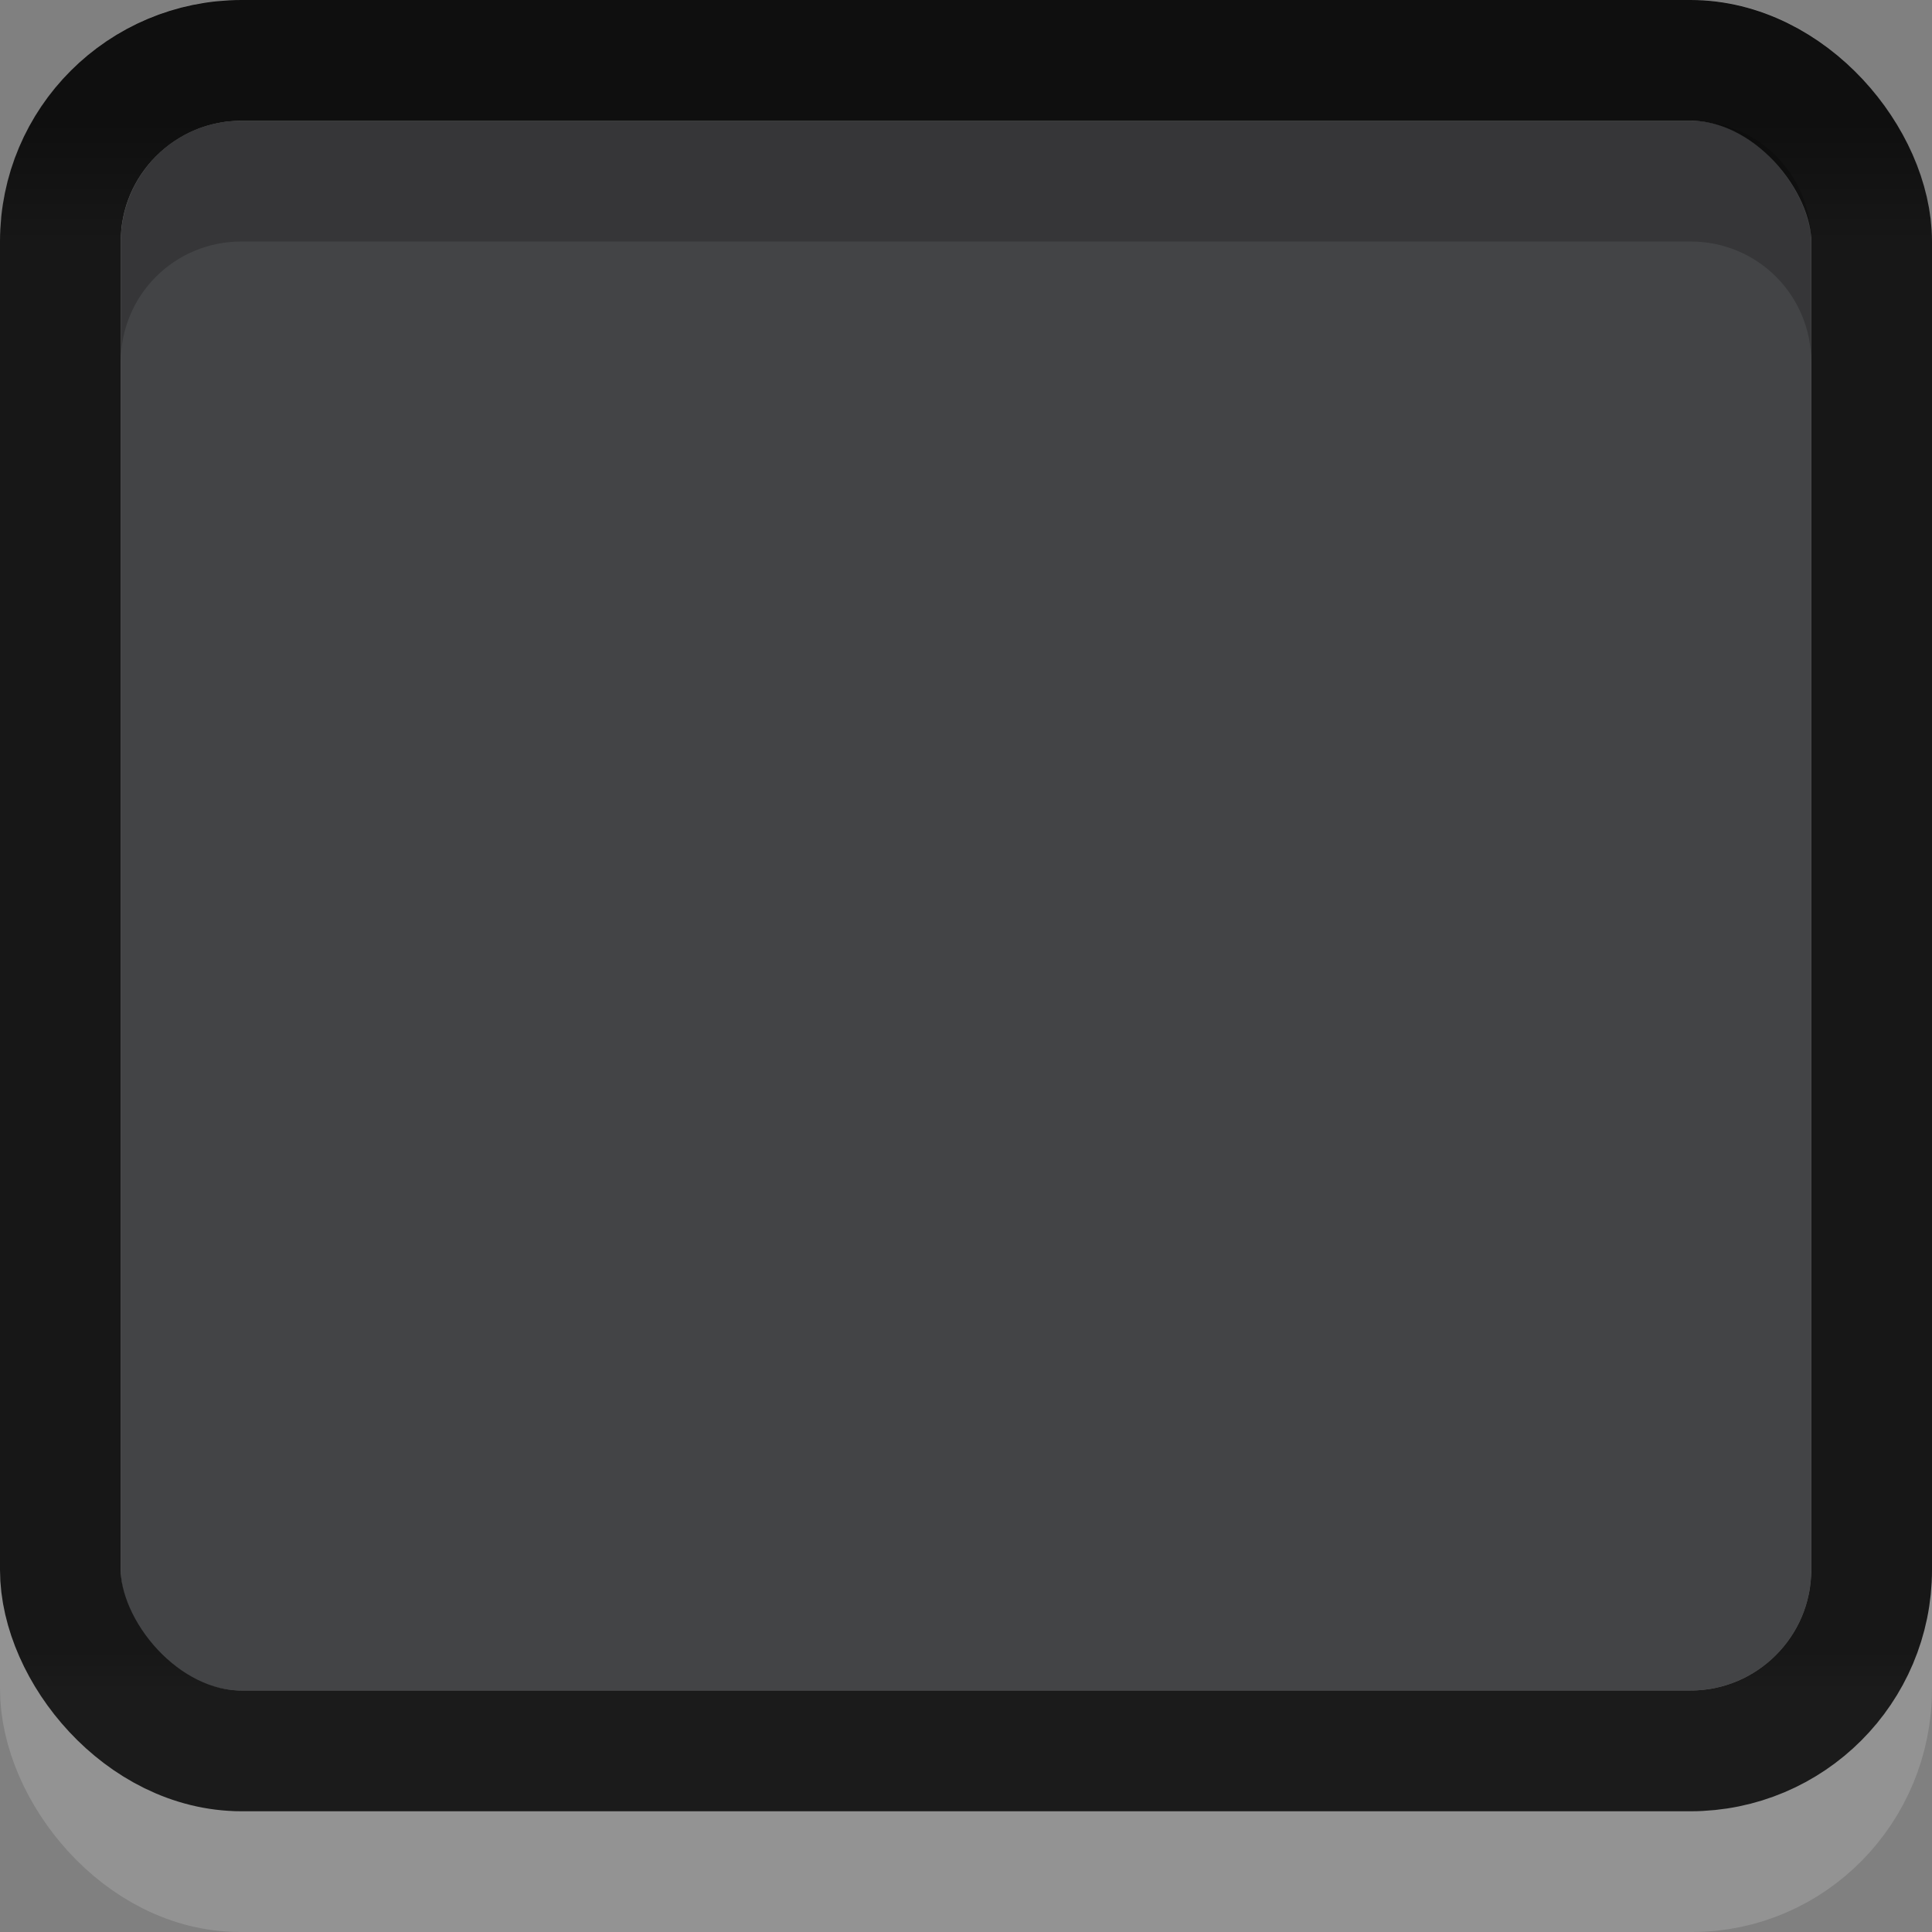 <svg xmlns="http://www.w3.org/2000/svg" xmlns:svg="http://www.w3.org/2000/svg" xmlns:xlink="http://www.w3.org/1999/xlink" id="svg33222" width="16" height="16" version="1.1"><rect width="100%" height="100%" fill="#808080" stroke="none"/><defs id="defs33224"><linearGradient id="linearGradient3768"><stop id="stop3770" offset="0" stop-color="#0f0f0f" stop-opacity="1"/><stop id="stop3778" offset=".078" stop-color="#171717" stop-opacity="1"/><stop id="stop3774" offset=".974" stop-color="#171717" stop-opacity="1"/><stop id="stop3776" offset="1" stop-color="#1b1b1b" stop-opacity="1"/></linearGradient><linearGradient id="linearGradient3818" x1="8" x2="8" y1="1" y2="14" gradientUnits="userSpaceOnUse" xlink:href="#linearGradient3768"/></defs><g id="layer1"><rect id="rect3770" width="14" height="13" x="1" y="1" fill="#434446" fill-opacity="1" stroke="#000" stroke-dasharray="none" stroke-dashoffset="0" stroke-linejoin="round" stroke-miterlimit="4" stroke-opacity="1" stroke-width="0" ry="1"/><rect id="rect3779" width="15" height="15" x=".5" y=".5" fill="none" fill-opacity="1" stroke="#fff" stroke-dasharray="none" stroke-miterlimit="4" stroke-opacity="1" stroke-width="1" opacity=".15" rx="1.487" ry="1.513"/><rect id="rect17861" width="15" height="14" x=".5" y=".5" fill="none" stroke="url(#linearGradient3818)" stroke-dasharray="none" stroke-miterlimit="4" stroke-opacity="1" stroke-width="1" color="#000" display="inline" enable-background="accumulate" opacity="1" overflow="visible" rx="1.5" ry="1.5" visibility="visible" style="marker:none"/><path id="rect3002-1" fill="#000" fill-opacity="1" stroke="#000" stroke-dasharray="none" stroke-dashoffset="0" stroke-linejoin="round" stroke-miterlimit="4" stroke-opacity="1" stroke-width="0" d="M 2,1 C 1.444,1 1,1.445 1,2 L 1,3 C 1,2.445 1.444,2 2,2 l 12,0 c 0.556,0 1,0.445 1,1 L 15,2 C 15,1.445 14.556,1 14,1 L 2,1 z" opacity=".2"/></g></svg>